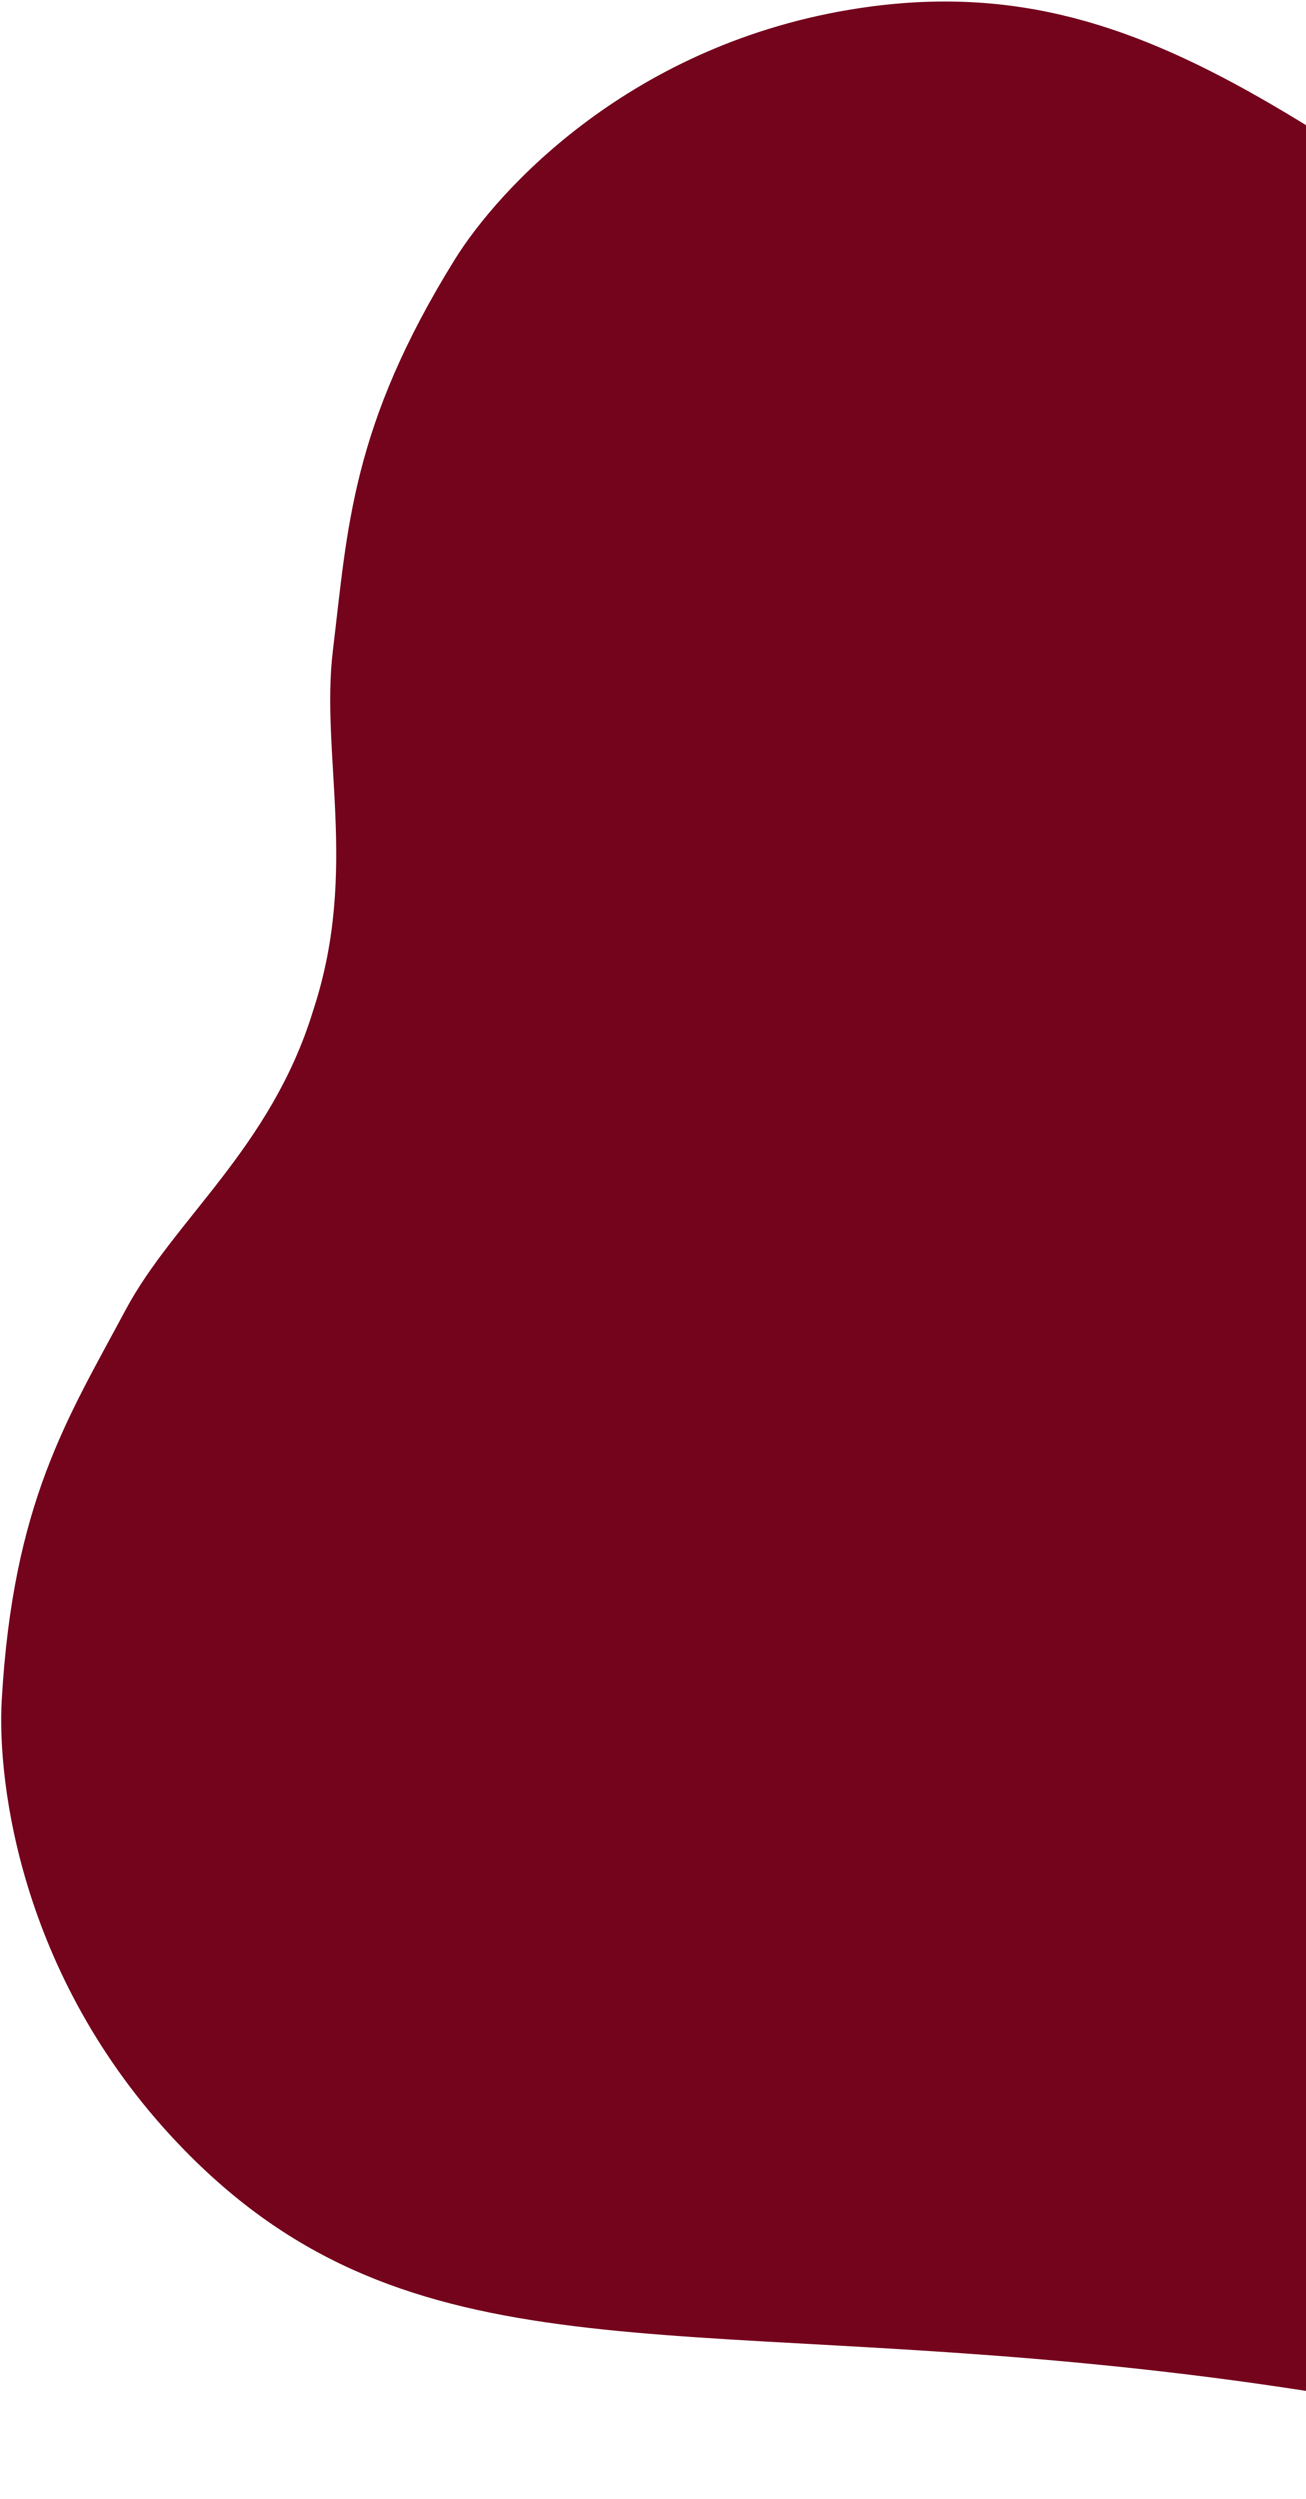 <svg width="206" height="394" viewBox="0 0 206 394" fill="none" xmlns="http://www.w3.org/2000/svg">
<path d="M135.479 1.298C99.598 6.752 78.558 29.898 71.708 40.96C55.401 67.275 54.845 83.221 52.507 102.575C50.54 118.764 56.501 137.203 49.582 158.751C49.547 158.863 49.512 158.974 49.477 159.085C49.441 159.197 49.407 159.308 49.371 159.42C42.72 181.049 27.422 192.293 19.799 206.565C10.684 223.622 2.067 236.836 0.273 268.07C-0.485 281.197 3.343 312.771 29.211 339.151C64.85 375.502 105.627 364.869 184.199 374.035C257.101 382.474 300.43 402.536 340.99 389.25C381.551 375.963 410.313 346.025 429.473 288.844C429.565 288.552 429.668 288.255 429.768 287.967C429.86 287.675 429.946 287.372 430.029 287.078C447.058 229.175 440.861 187.399 415.671 151.819C390.478 116.249 344.092 105.907 280.438 68.067C211.786 27.329 184.916 -6.221 135.479 1.298Z" fill="#74031C"/>
</svg>
